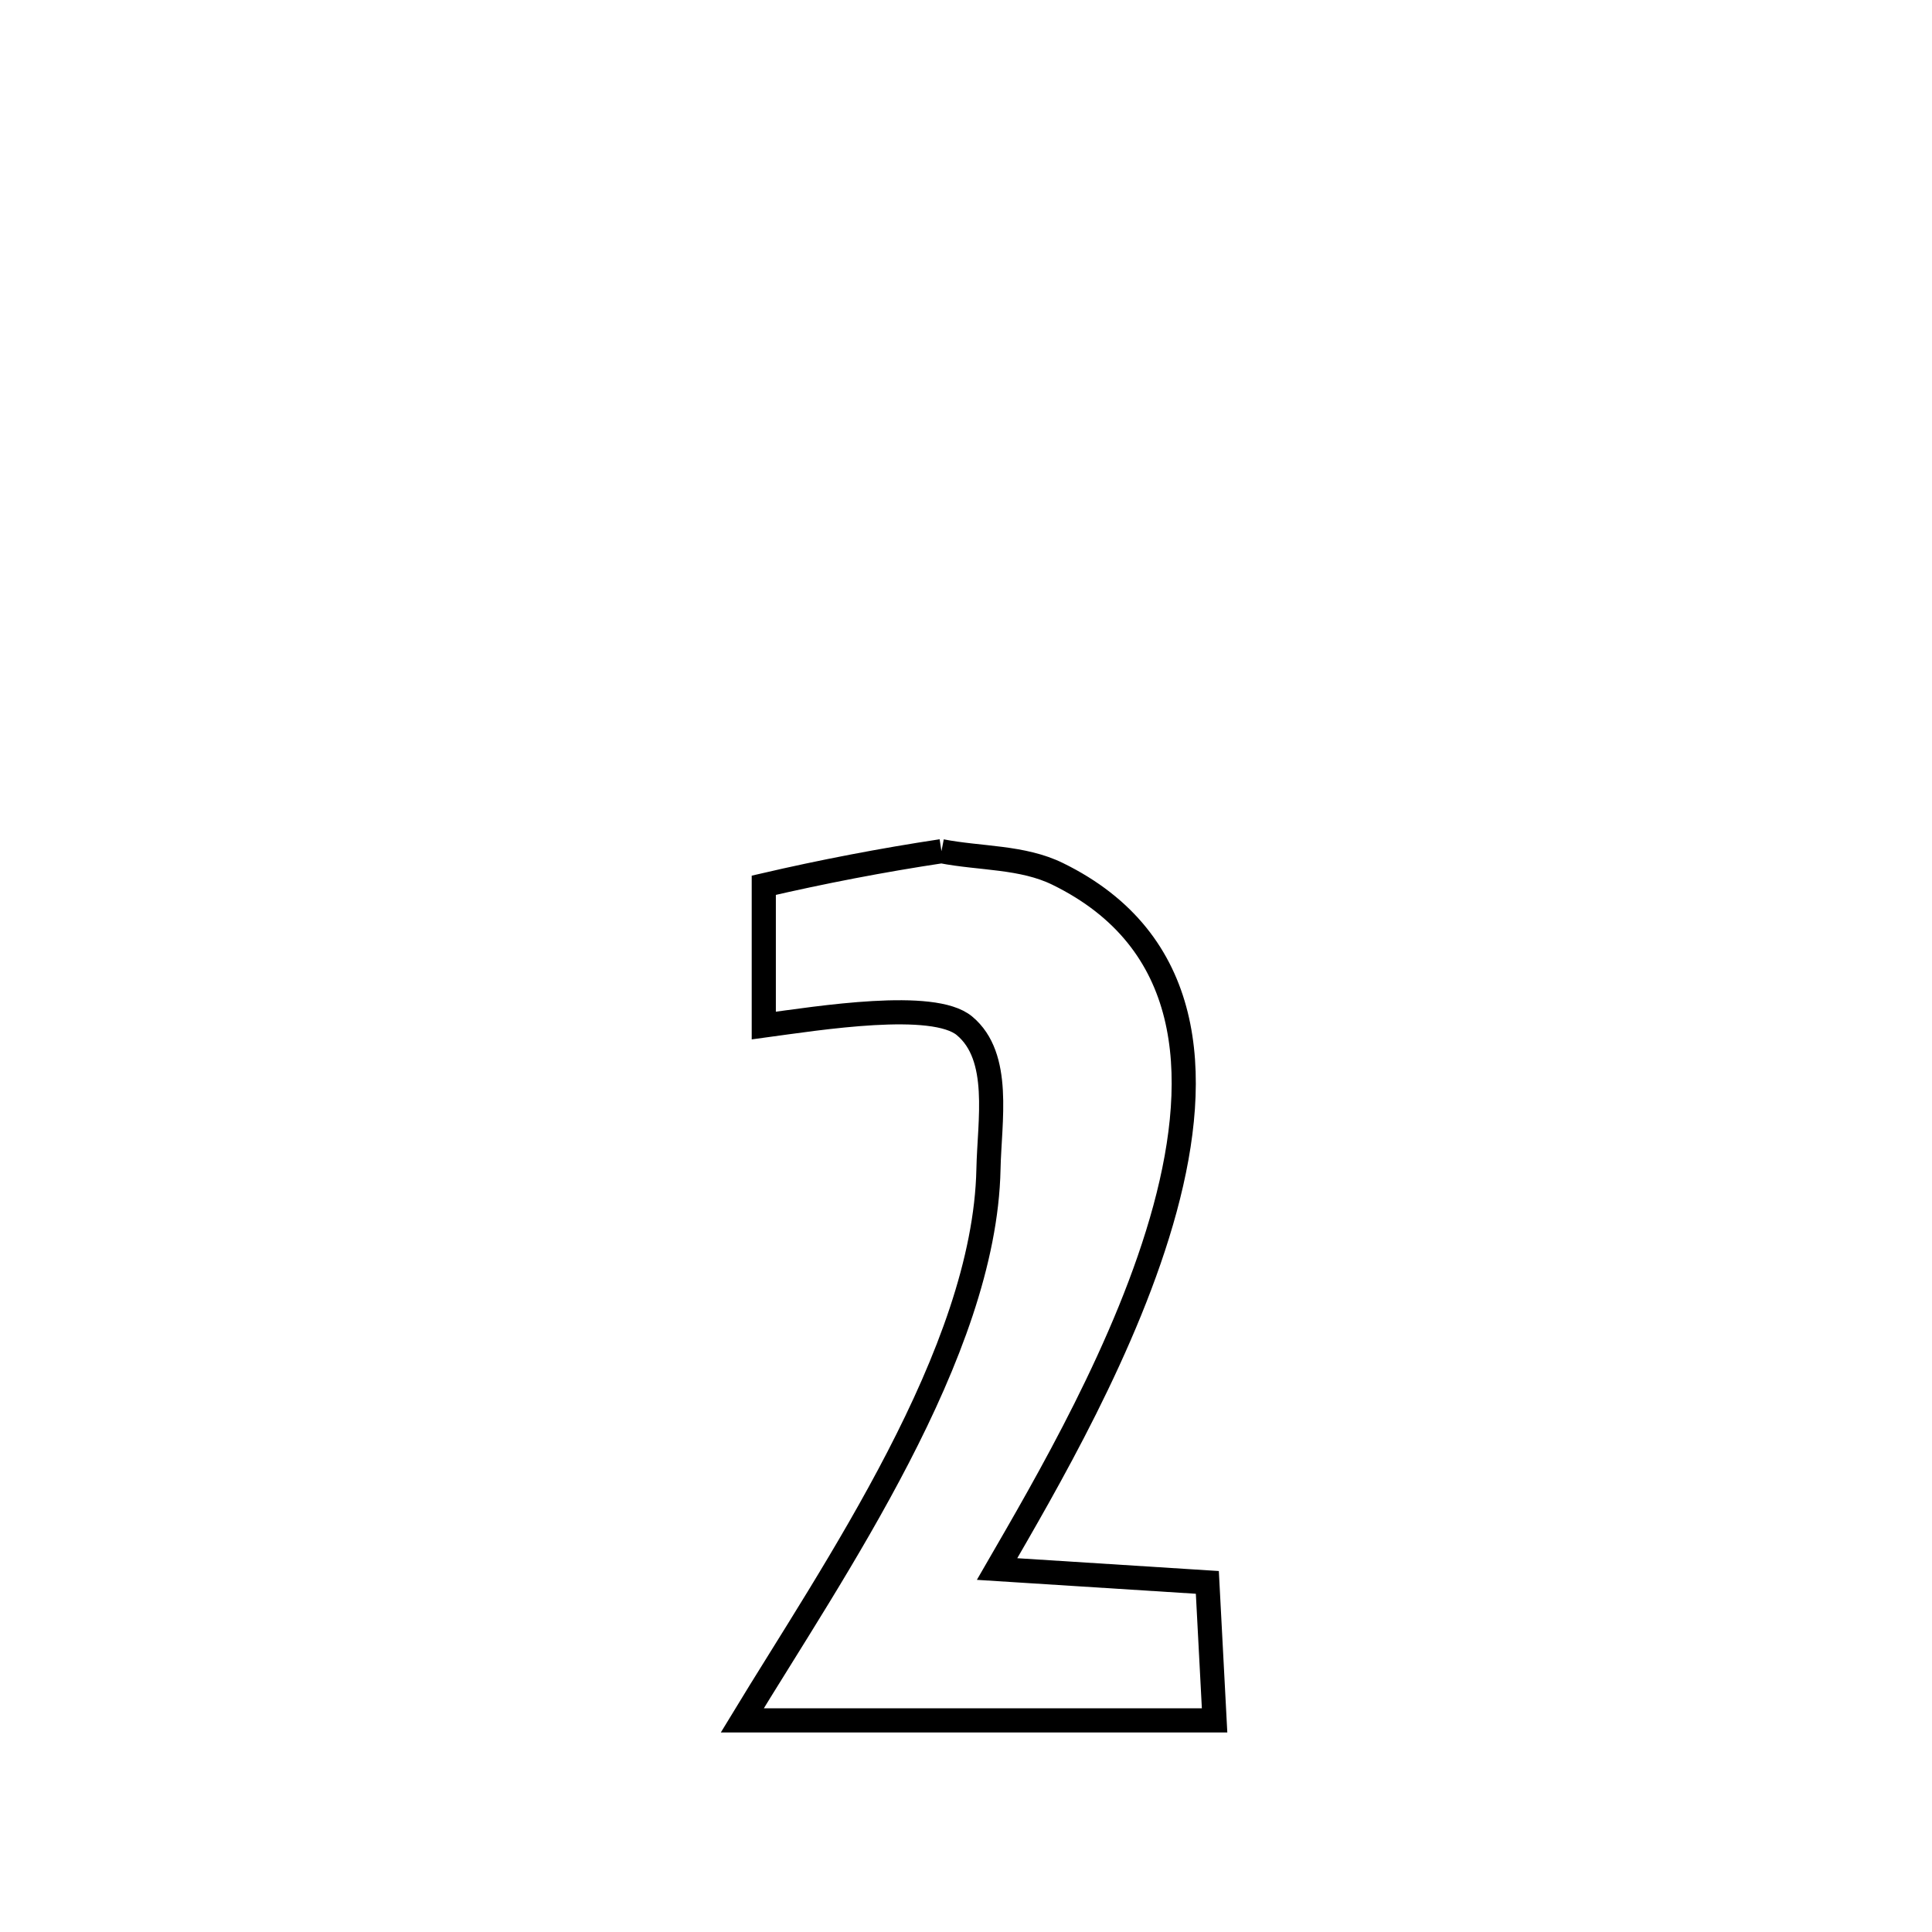 <svg xmlns="http://www.w3.org/2000/svg" viewBox="0.0 0.0 24.0 24.0" height="200px" width="200px"><path fill="none" stroke="black" stroke-width=".3" stroke-opacity="1.0"  filling="0" d="M11.695 10.574 L11.695 10.574 C12.177 10.668 12.7 10.64 13.141 10.857 C14.82 11.68 14.931 13.321 14.472 15.015 C14.013 16.709 12.984 18.456 12.386 19.491 L12.386 19.491 C13.257 19.546 14.127 19.601 14.998 19.657 L14.998 19.657 C15.028 20.228 15.058 20.8 15.088 21.371 L15.088 21.371 C13.133 21.371 11.177 21.371 9.221 21.371 L9.221 21.371 C9.787 20.438 10.54 19.297 11.157 18.104 C11.774 16.912 12.255 15.667 12.279 14.525 C12.291 13.923 12.444 13.128 11.981 12.743 C11.593 12.42 10.181 12.646 9.488 12.74 L9.488 12.74 C9.488 12.159 9.488 11.578 9.488 10.997 L9.488 10.997 C10.217 10.828 10.954 10.686 11.695 10.574 L11.695 10.574"></path></svg>